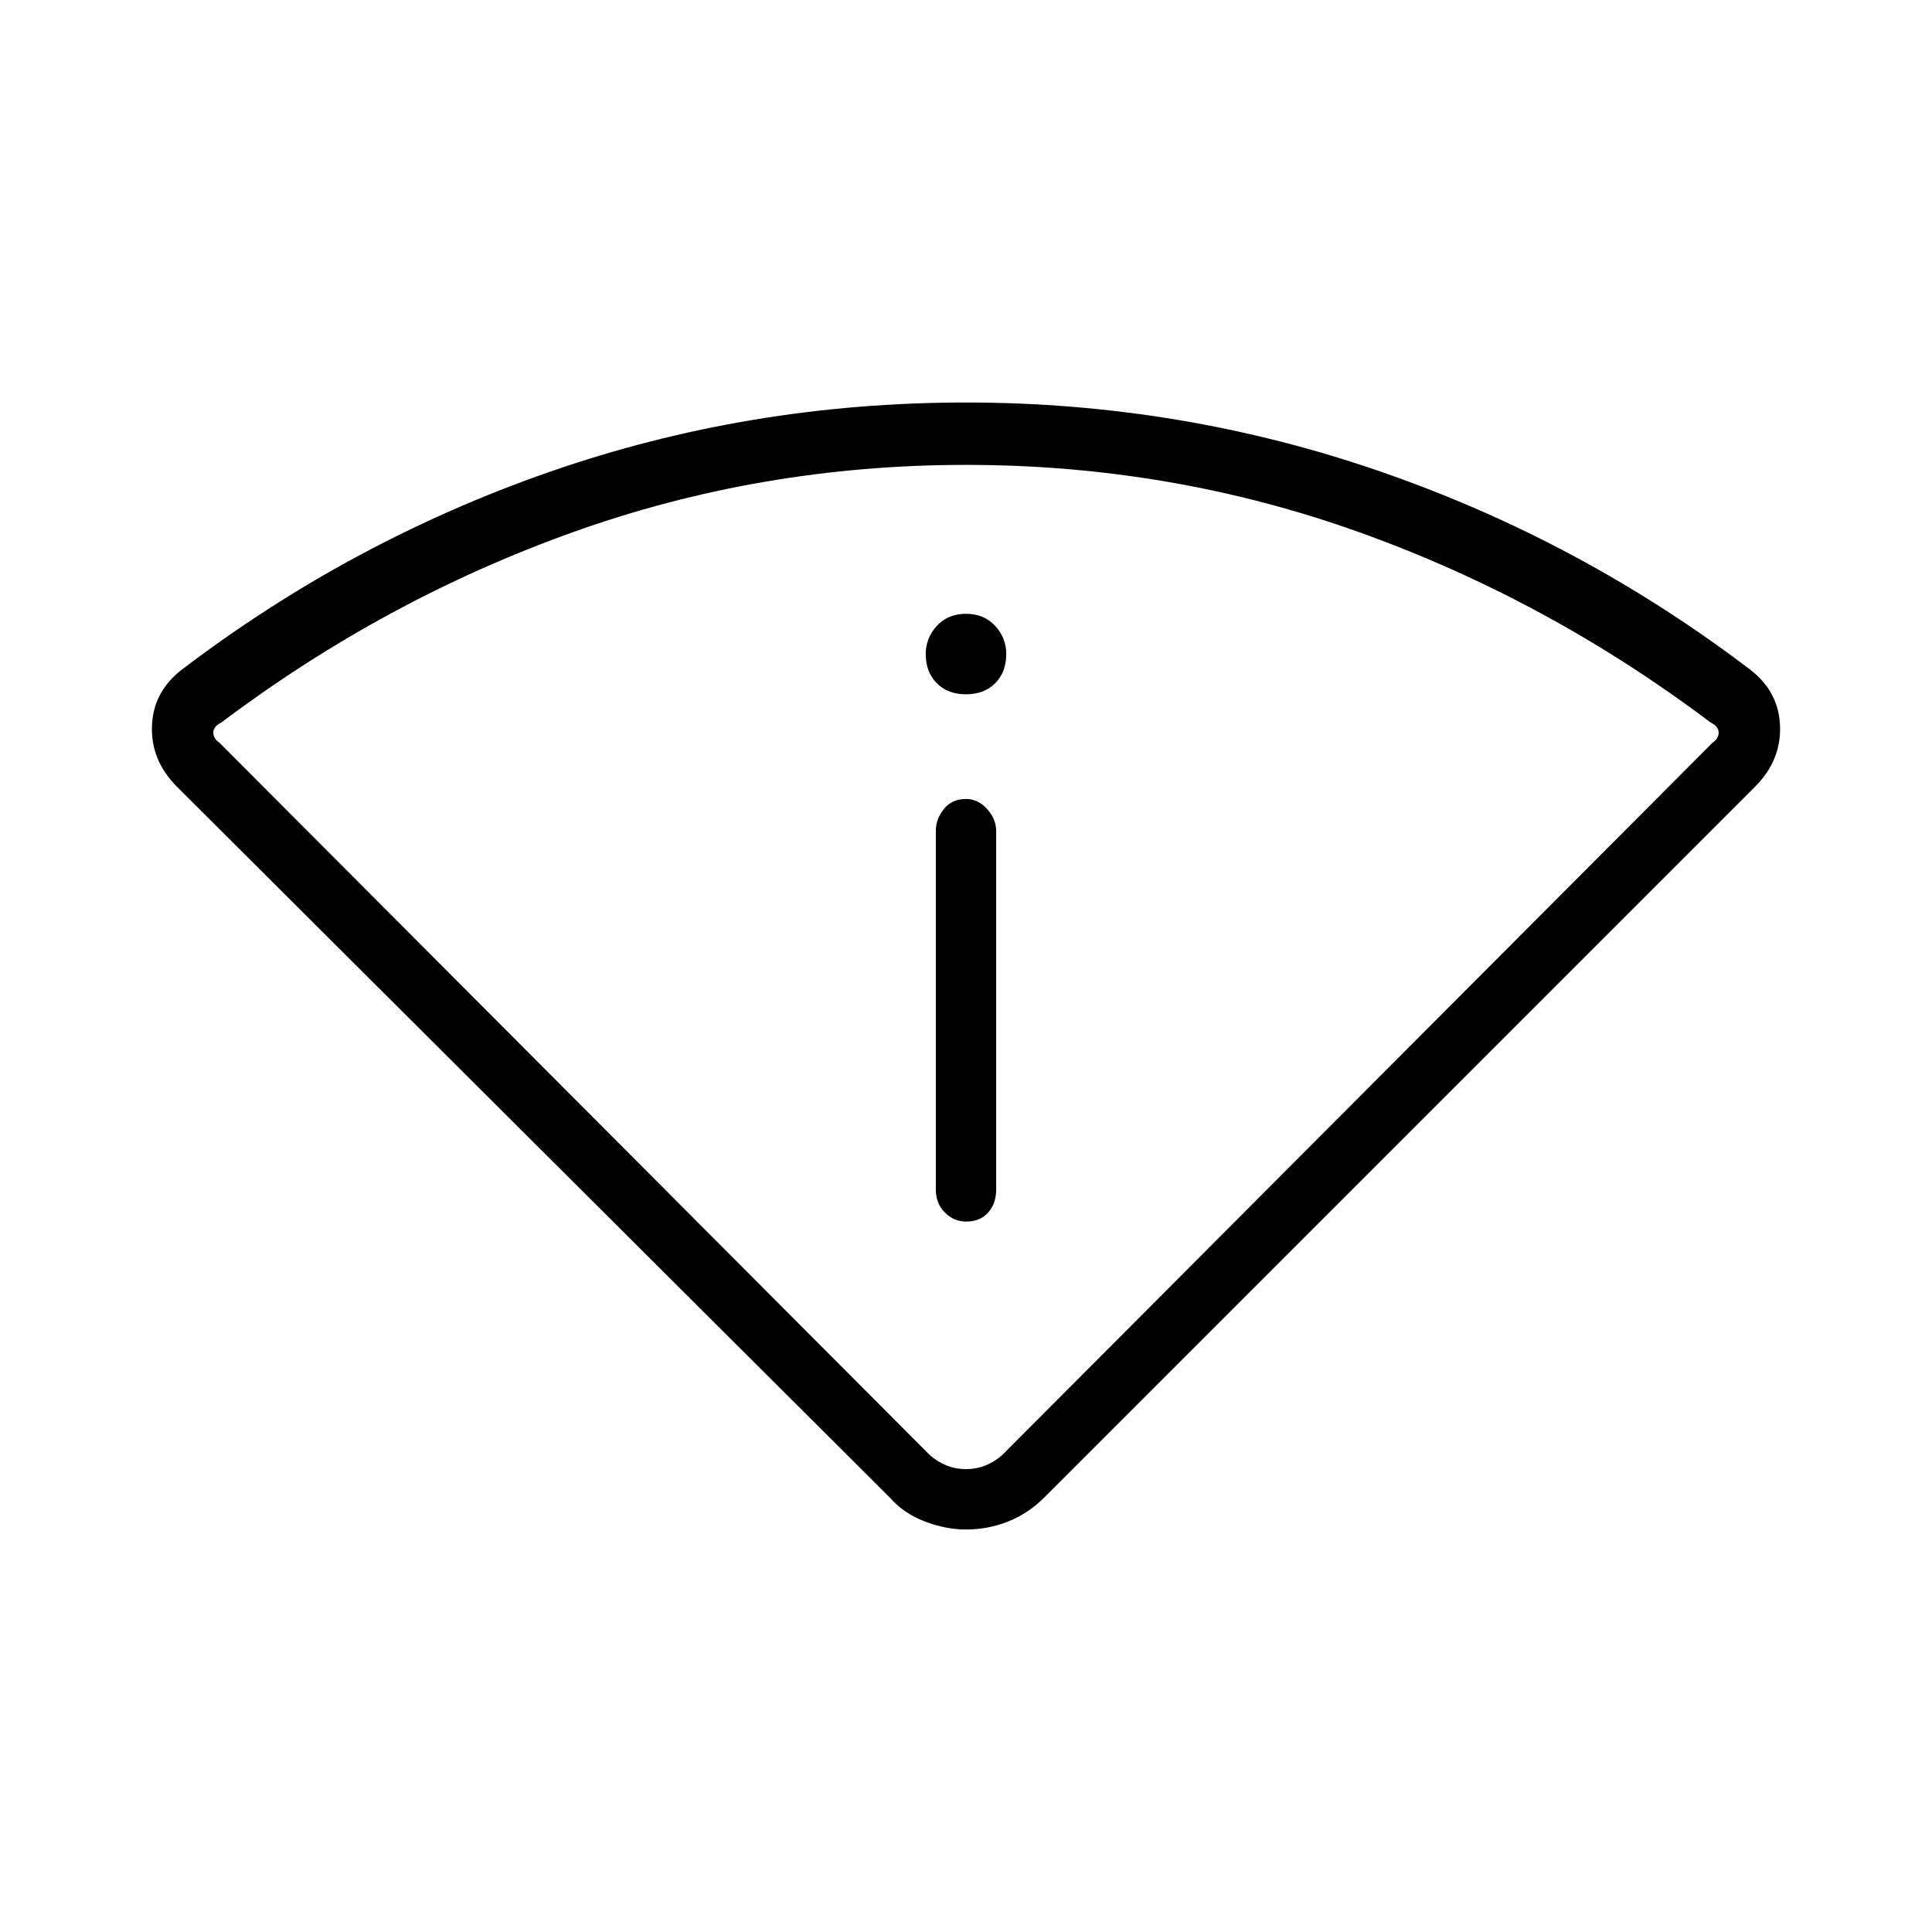 <svg xmlns="http://www.w3.org/2000/svg" height="48" width="48"><path d="M24 38Q23.5 38 22.975 37.8Q22.45 37.6 22.1 37.2L4.4 19.55Q3.75 18.9 3.775 18.05Q3.8 17.2 4.5 16.65Q8.7 13.45 13.65 11.725Q18.6 10 24 10Q29.35 10 34.325 11.725Q39.3 13.45 43.5 16.65Q44.2 17.2 44.225 18.05Q44.25 18.9 43.6 19.55L25.95 37.2Q25.55 37.6 25.05 37.8Q24.55 38 24 38ZM23.1 36.15Q23.5 36.5 24 36.5Q24.5 36.5 24.9 36.15L42.55 18.45Q42.7 18.35 42.7 18.2Q42.7 18.05 42.5 17.95Q38.45 14.9 33.775 13.225Q29.1 11.55 24 11.55Q18.9 11.55 14.225 13.225Q9.55 14.9 5.5 17.95Q5.3 18.05 5.3 18.2Q5.3 18.35 5.45 18.45ZM24 30.35Q24.35 30.35 24.55 30.125Q24.75 29.9 24.75 29.55V20.65Q24.75 20.35 24.525 20.1Q24.3 19.85 24 19.85Q23.65 19.85 23.45 20.1Q23.25 20.35 23.25 20.65V29.55Q23.25 29.9 23.475 30.125Q23.7 30.35 24 30.35ZM24 17.25Q24.45 17.25 24.725 16.975Q25 16.7 25 16.25Q25 15.85 24.725 15.55Q24.45 15.25 24 15.25Q23.55 15.25 23.275 15.55Q23 15.85 23 16.25Q23 16.7 23.275 16.975Q23.55 17.25 24 17.25ZM24 36.65Q24 36.65 24 36.65Q24 36.65 24 36.65Q24 36.65 24 36.65Q24 36.65 24 36.65Q24 36.65 24 36.65Q24 36.65 24 36.65Q24 36.65 24 36.65Q24 36.65 24 36.65Q24 36.65 24 36.65Q24 36.65 24 36.65Z"/></svg>